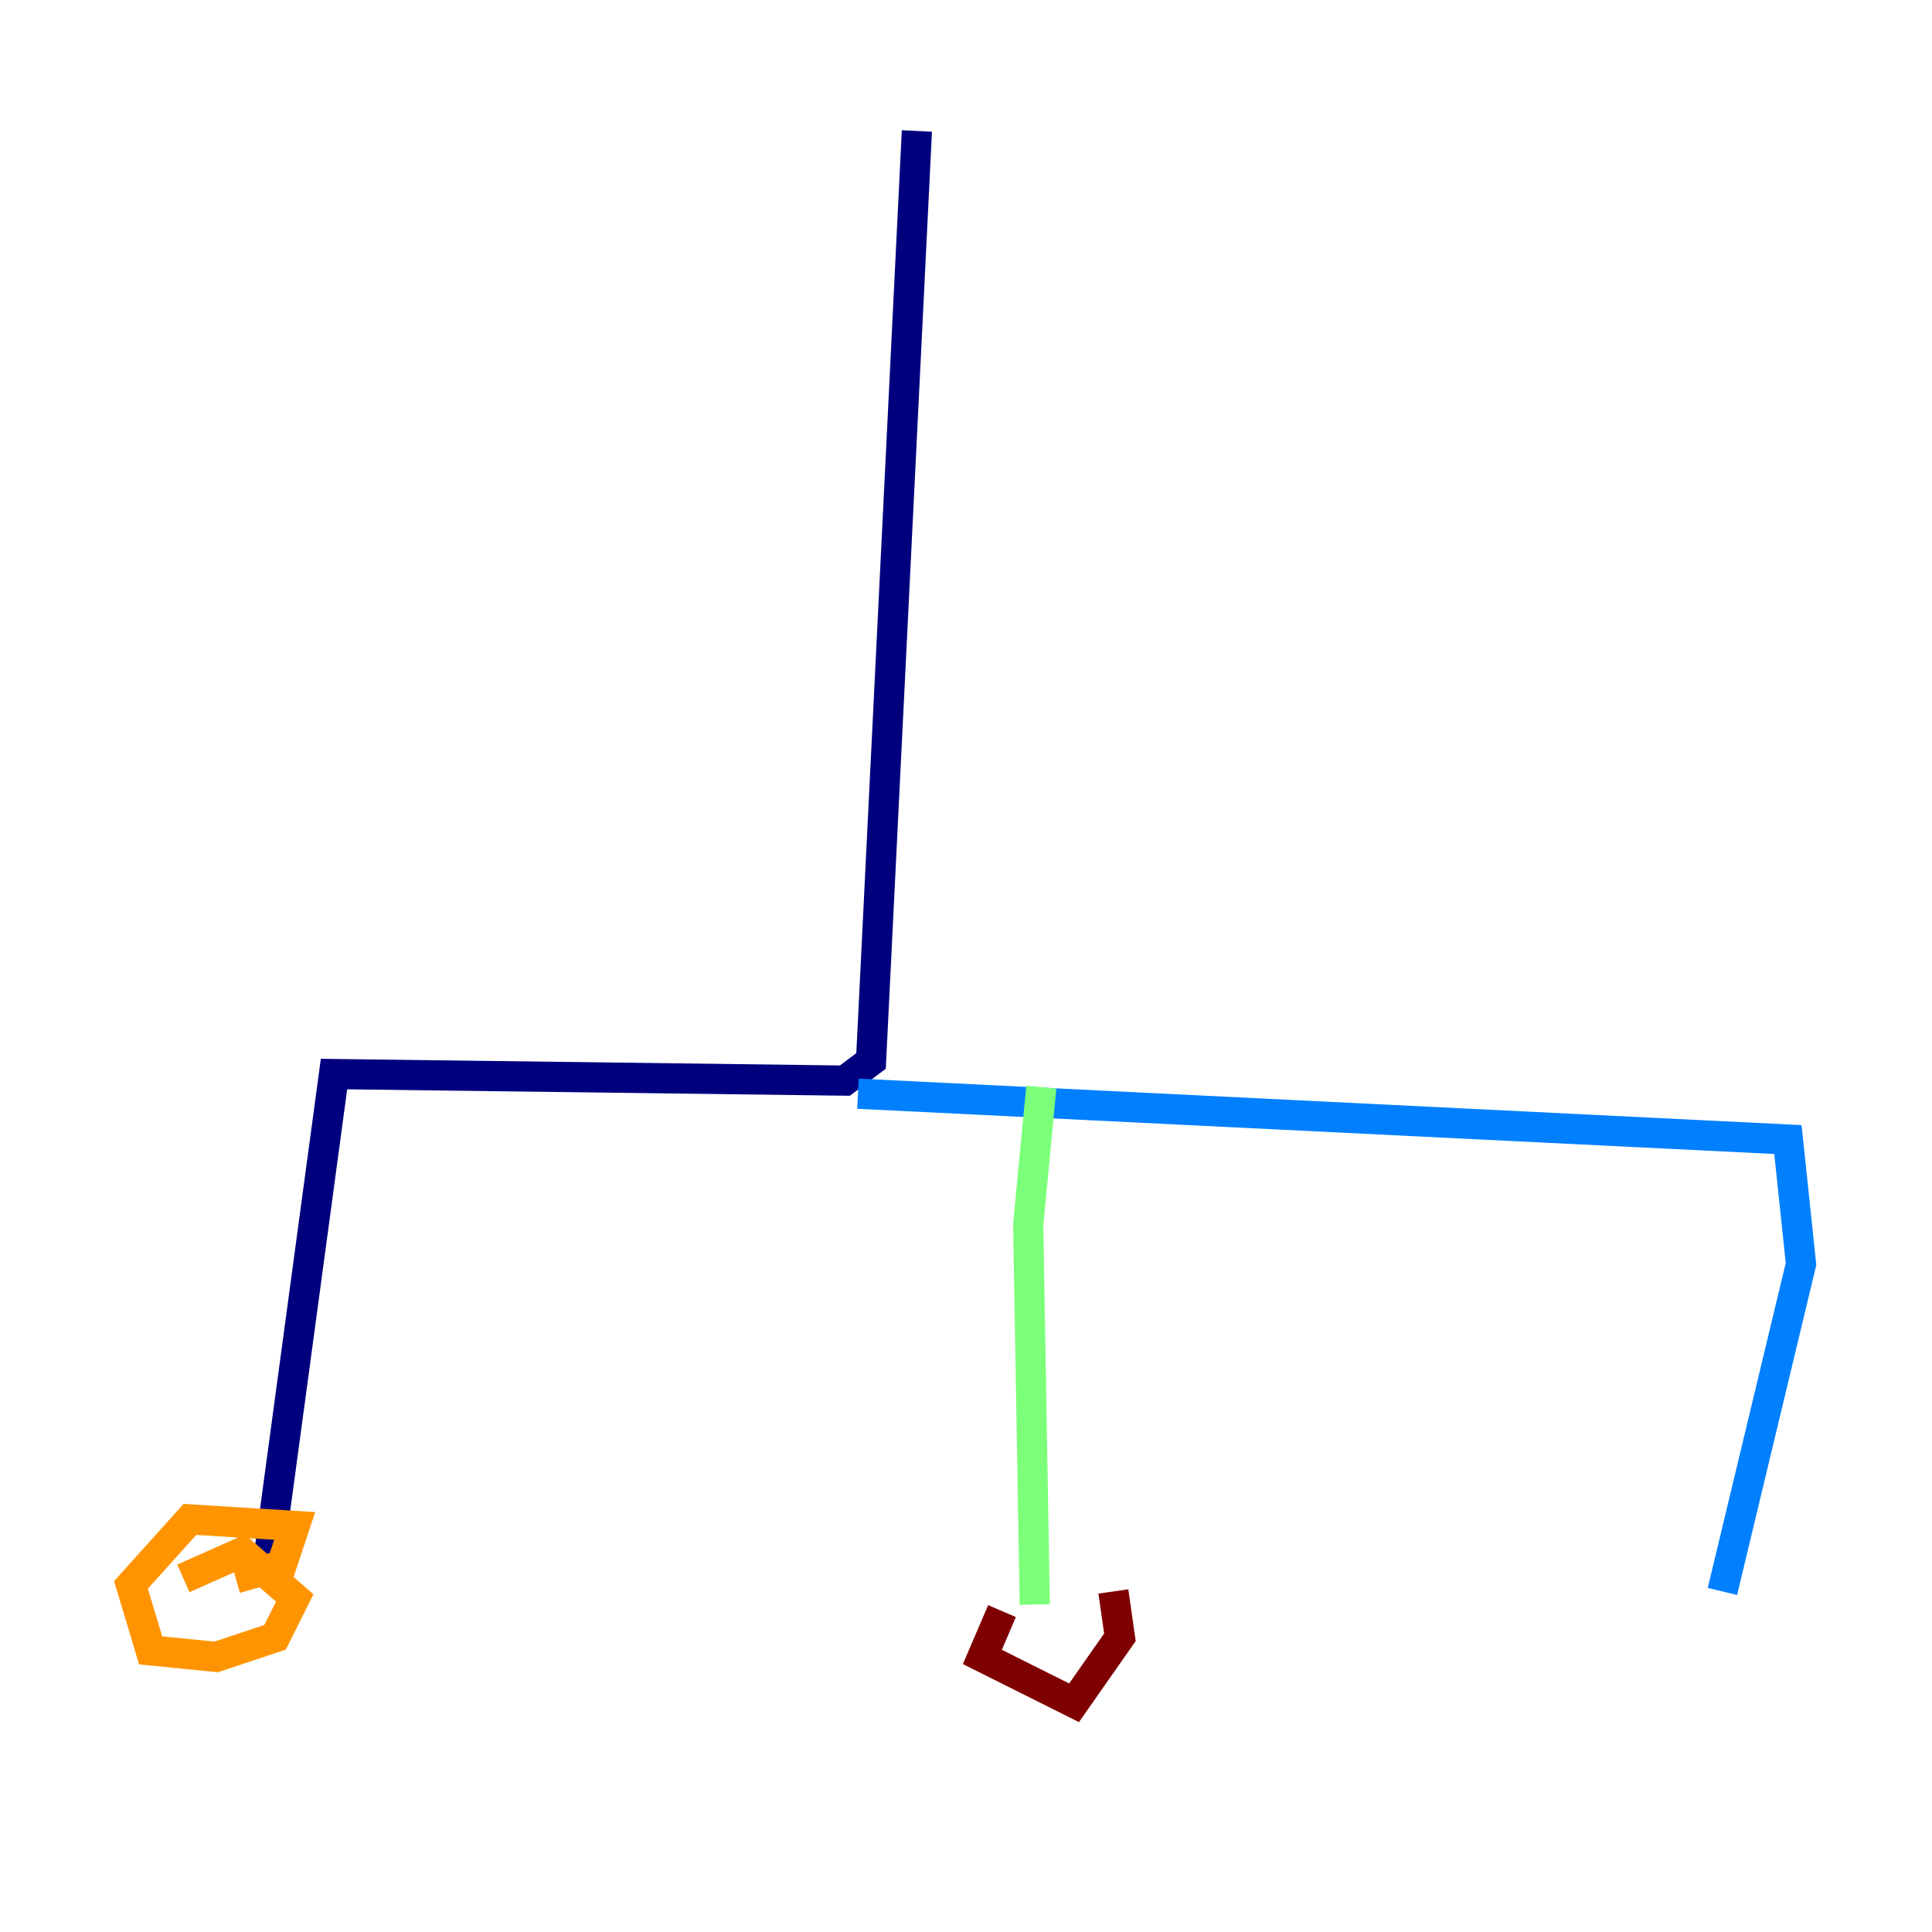 <?xml version="1.0" encoding="utf-8" ?>
<svg baseProfile="tiny" height="128" version="1.2" viewBox="0,0,128,128" width="128" xmlns="http://www.w3.org/2000/svg" xmlns:ev="http://www.w3.org/2001/xml-events" xmlns:xlink="http://www.w3.org/1999/xlink"><defs /><polyline fill="none" points="60.746,8.678 57.709,70.291 55.973,71.593 22.129,71.159 17.79,103.268" stroke="#00007f" stroke-width="2" /><polyline fill="none" points="56.841,72.461 118.454,75.498 119.322,83.742 114.115,105.437" stroke="#0080ff" stroke-width="2" /><polyline fill="none" points="68.99,72.027 68.122,81.139 68.556,106.305" stroke="#7cff79" stroke-width="2" /><polyline fill="none" points="15.62,104.57 18.658,103.702 19.525,101.098 12.583,100.664 8.678,105.003 9.98,109.342 14.319,109.776 18.224,108.475 19.525,105.871 16.054,102.834 12.149,104.57" stroke="#ff9400" stroke-width="2" /><polyline fill="none" points="66.386,106.739 65.085,109.776 71.159,112.814 74.197,108.475 73.763,105.437" stroke="#7f0000" stroke-width="2" /></svg>